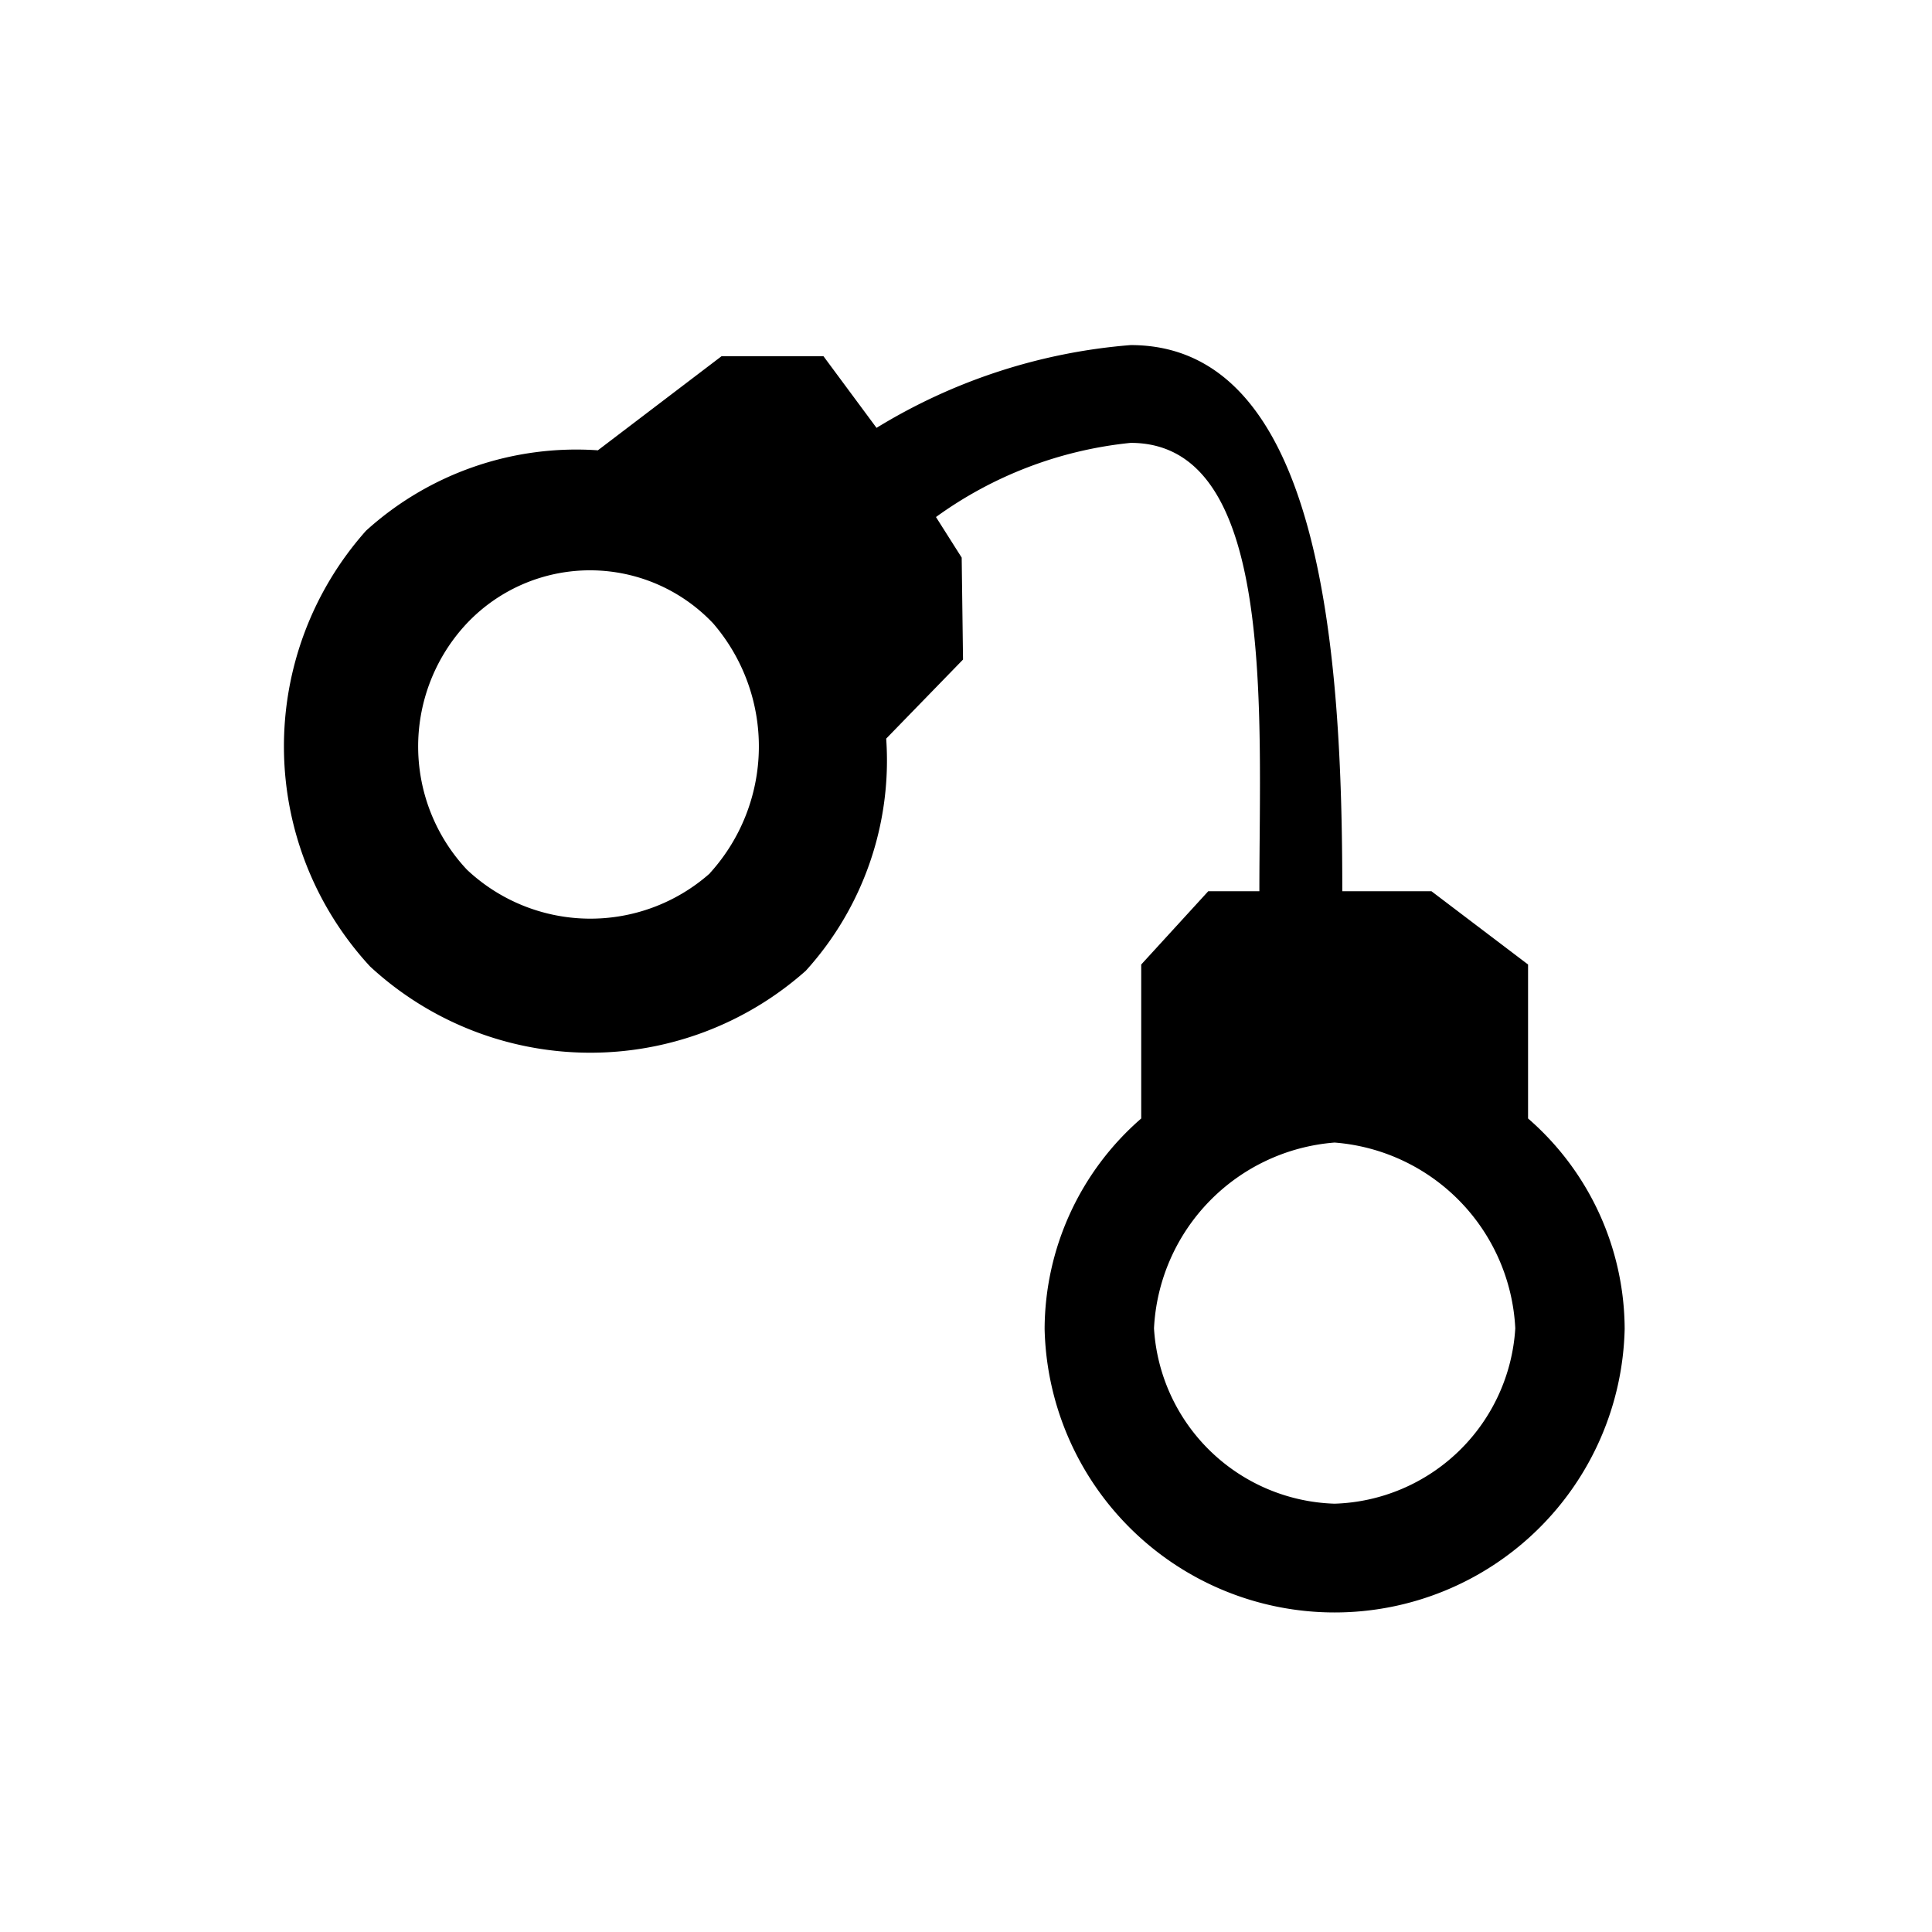 <svg xmlns="http://www.w3.org/2000/svg" viewBox="0 0 13 13"><path d="M10.282 7.527V6.49l-.65-.493h-.6c0-1.59-.134-3.675-1.424-3.675a3.857 3.857 0 0 0-1.71.557l-.357-.482h-.686l-.832.633a2.106 2.106 0 0 0-1.56.541 2.182 2.182 0 0 0 .027 2.932 2.182 2.182 0 0 0 2.932.029 2.106 2.106 0 0 0 .541-1.562l.517-.532-.009-.686-.173-.273a2.692 2.692 0 0 1 1.31-.499c.98 0 .866 1.802.866 3.017H8.13l-.451.493v1.036a1.884 1.884 0 0 0-.65 1.416 1.952 1.952 0 0 0 3.903 0 1.884 1.884 0 0 0-.65-1.416zm-5.506-1.65a1.212 1.212 0 0 1-1.634-.025 1.211 1.211 0 0 1-.023-1.633 1.14 1.14 0 0 1 1.68-.024 1.268 1.268 0 0 1-.023 1.681zm4.204 4.241a1.256 1.256 0 0 1-1.215-1.18 1.32 1.32 0 0 1 1.215-1.25 1.32 1.32 0 0 1 1.216 1.25 1.257 1.257 0 0 1-1.216 1.18z"/></svg>